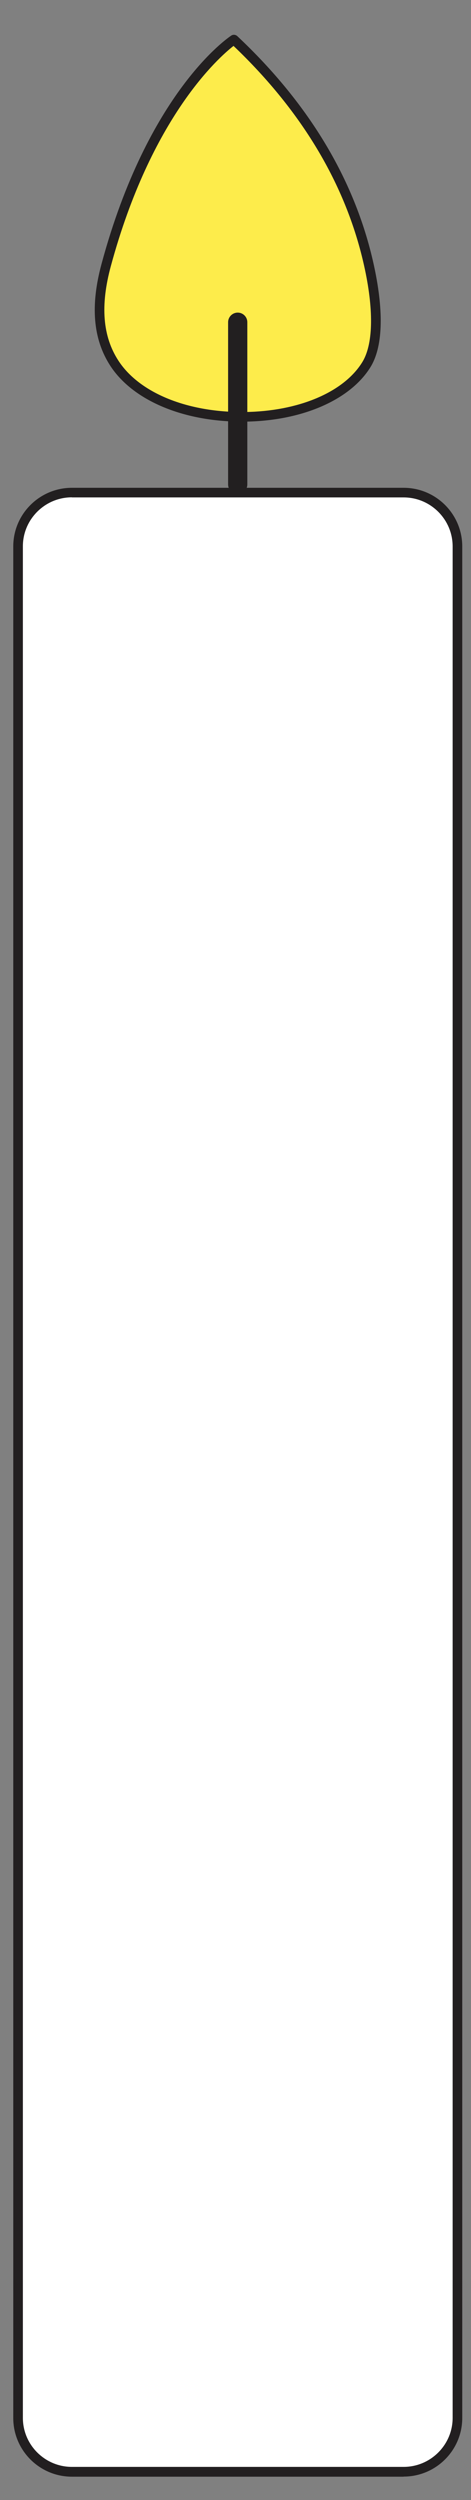 <?xml version="1.0" encoding="UTF-8"?><svg id="Layer_69" xmlns="http://www.w3.org/2000/svg" width="49" height="260" viewBox="0 0 49 260"><rect x="0" y="0" width="49" height="260" fill="#808080" stroke="none"/><defs><style>.cls-1{fill:#fff;}.cls-2{fill:#fdec4b;}.cls-3{fill:#221f20;}</style></defs><rect class="cls-1" x="1.87" y="51.23" width="45.71" height="205.84" rx="5.6" ry="5.6"/><path class="cls-3" d="m41.98,257.57H7.48c-3.37,0-6.1-2.74-6.1-6.1V56.83c0-3.37,2.74-6.1,6.1-6.1h34.51c3.37,0,6.1,2.74,6.1,6.1v194.63c0,3.37-2.74,6.1-6.1,6.1ZM7.48,51.72c-2.81,0-5.1,2.29-5.1,5.1v194.63c0,2.81,2.29,5.1,5.1,5.1h34.51c2.81,0,5.1-2.29,5.1-5.1V56.83c0-2.81-2.29-5.1-5.1-5.1H7.48Z"/><path class="cls-2" d="m11.9,37.78c-1.98-3.04-1.82-6.66-.85-10.23C15.88,9.67,24.34,4.12,24.34,4.12c5.41,5.08,11.85,13.03,14.13,23.82,1.45,6.87.05,9.35-.35,10-4.46,7.18-21.36,7.3-26.21-.16Z"/><path class="cls-3" d="m25.16,43.85c-6.12,0-11.34-2.21-13.68-5.8-1.8-2.77-2.1-6.25-.91-10.63C15.39,9.57,23.71,3.93,24.06,3.7c.19-.13.45-.1.62.05,7.6,7.14,12.4,15.24,14.27,24.08,1,4.73.86,8.32-.42,10.37-2.13,3.42-7.15,5.59-13.11,5.65-.09,0-.17,0-.26,0Zm-.86-39.08c-1.56,1.22-8.57,7.4-12.77,22.91-1.11,4.1-.85,7.31.79,9.83h0c2.15,3.31,7.05,5.34,12.84,5.34.08,0,.17,0,.25,0,5.62-.06,10.33-2.04,12.27-5.17,1.12-1.8,1.22-5.22.29-9.63-1.8-8.52-6.4-16.34-13.67-23.27Z"/><path class="cls-3" d="m24.73,51.38c-.55,0-1-.45-1-1v-16.87c0-.55.45-1,1-1s1,.45,1,1v16.87c0,.55-.45,1-1,1Z"/></svg>